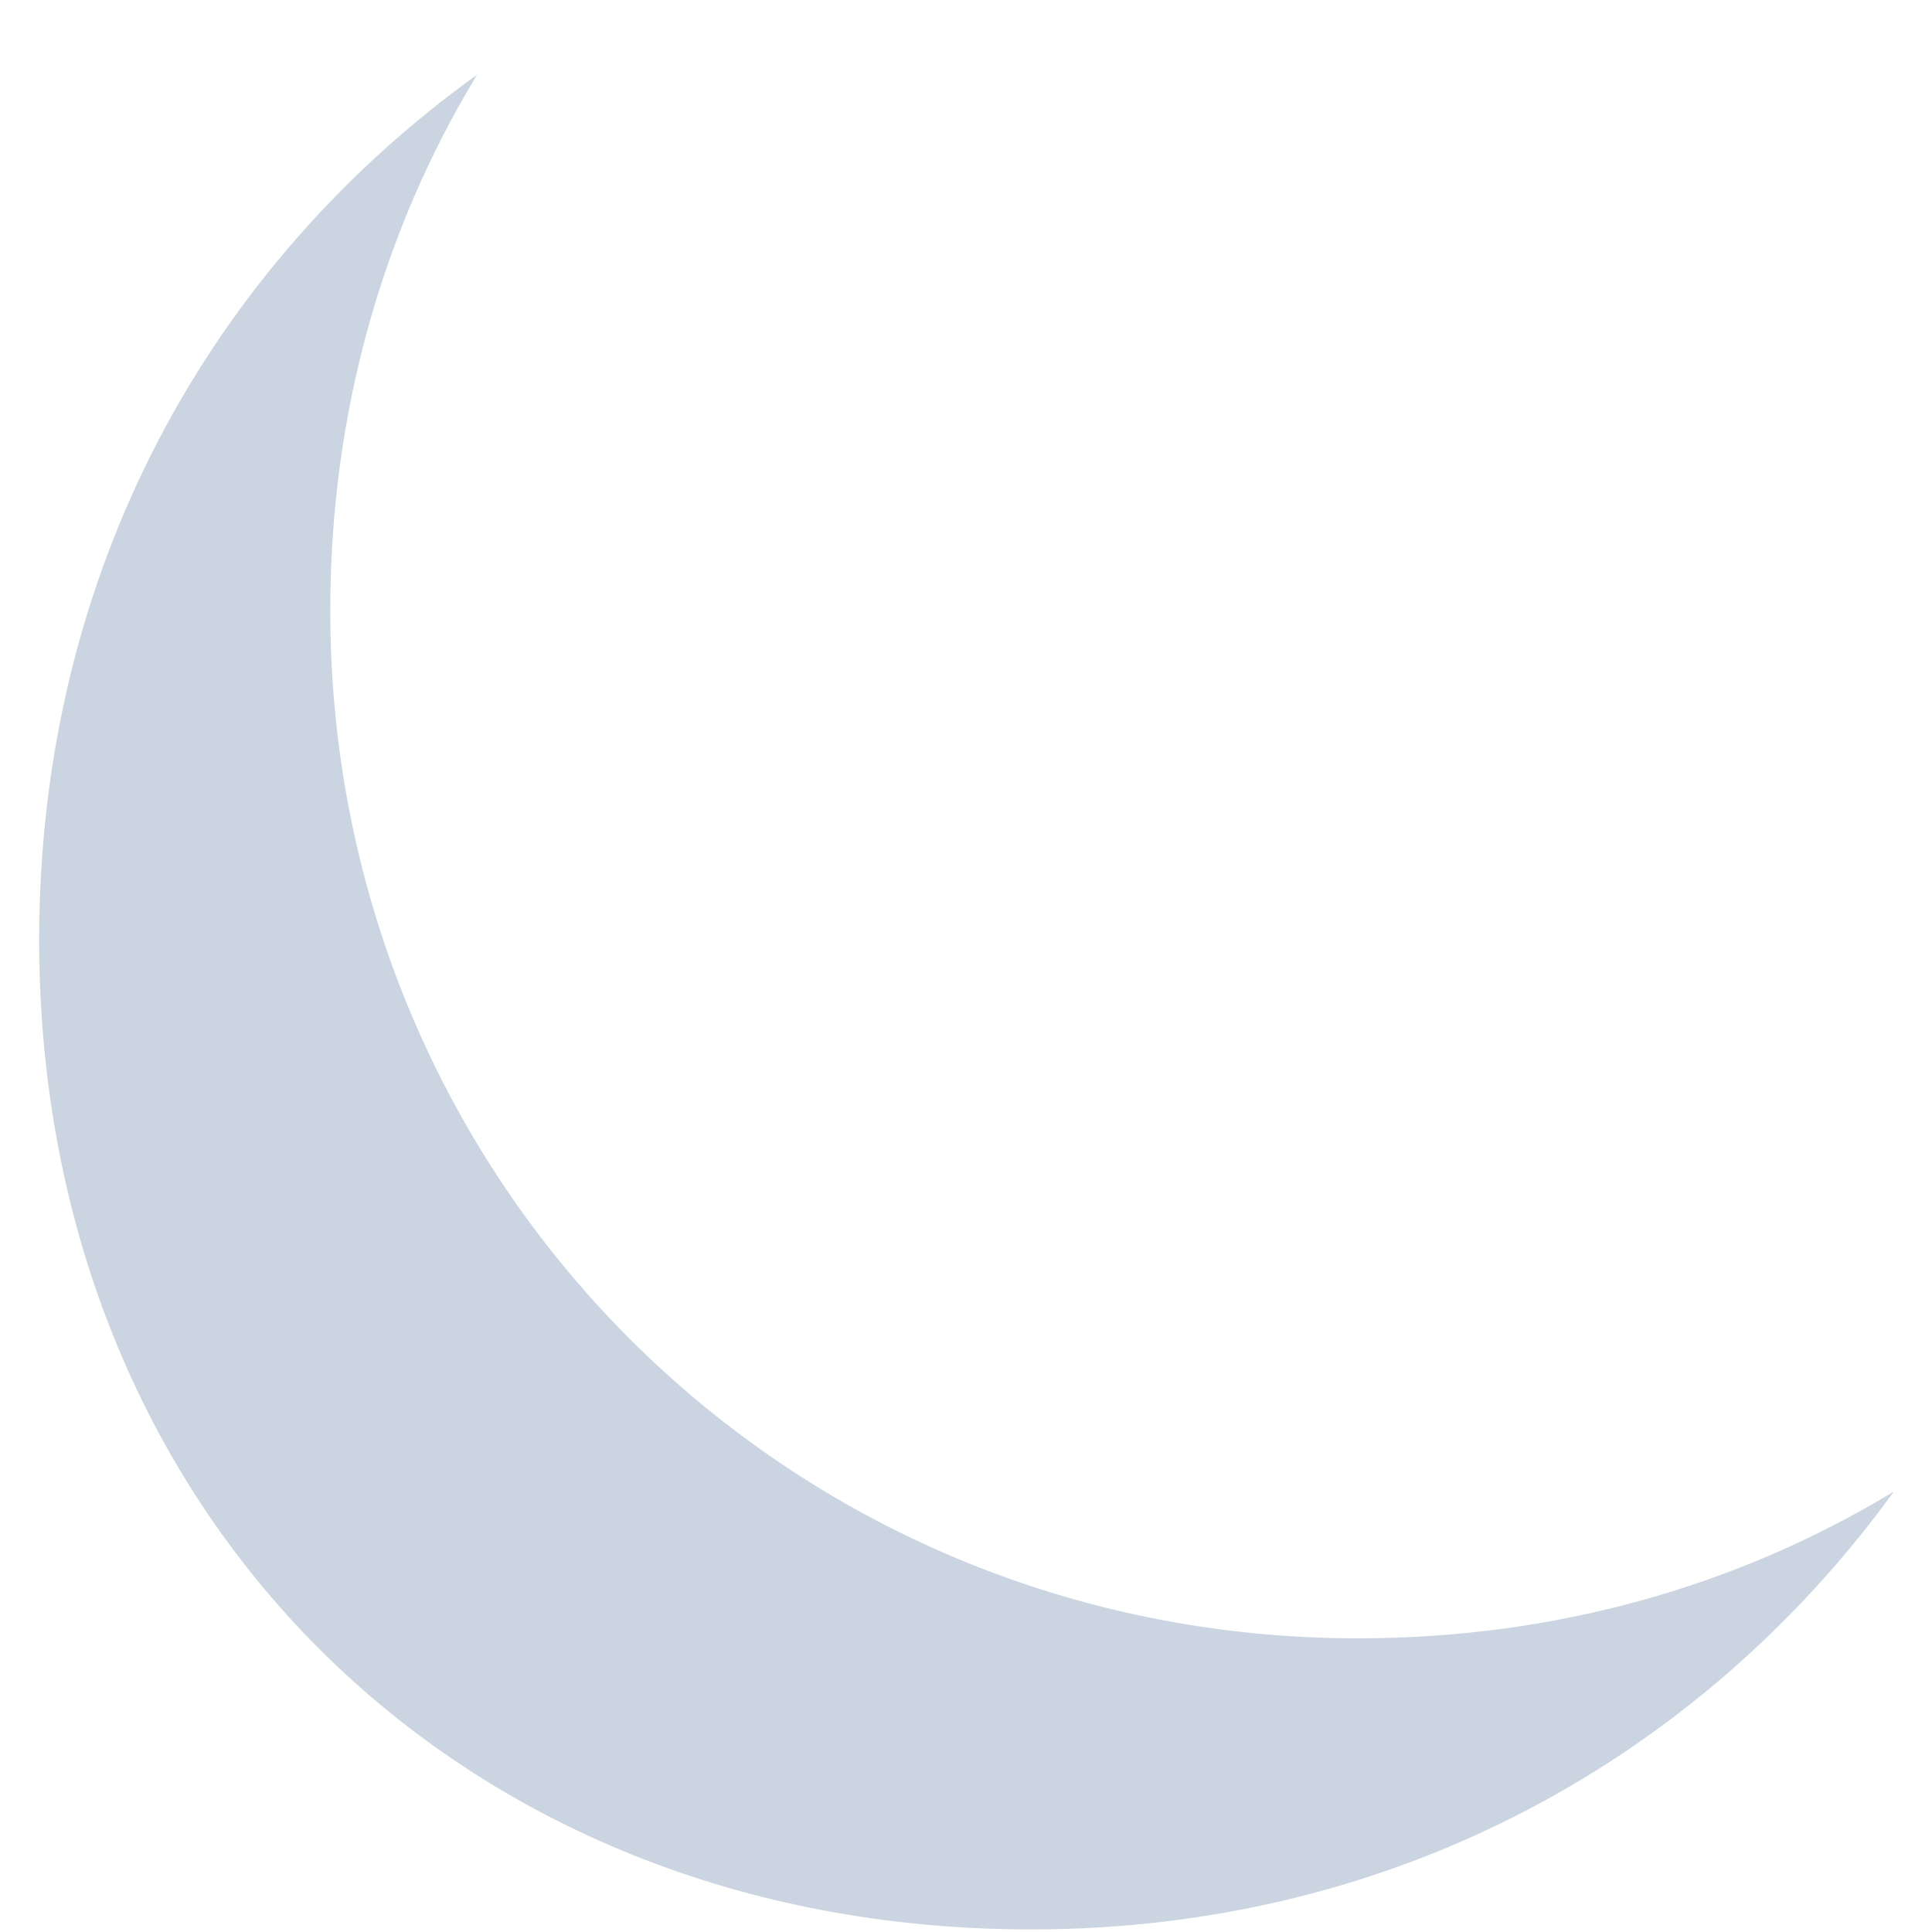 <svg width="18" height="18" viewBox="0 0 18 18" fill="none" xmlns="http://www.w3.org/2000/svg">
<path d="M9.605 17.976C4.253 17.976 0.365 14.088 0.365 8.76C0.365 5.304 1.973 2.472 4.445 0.696C3.557 2.16 3.077 3.864 3.077 5.688C3.077 11.016 7.325 15.264 12.653 15.264C14.477 15.264 16.181 14.784 17.645 13.896C15.869 16.344 13.037 17.976 9.605 17.976Z" fill="#CBD5E1"/>
</svg>
